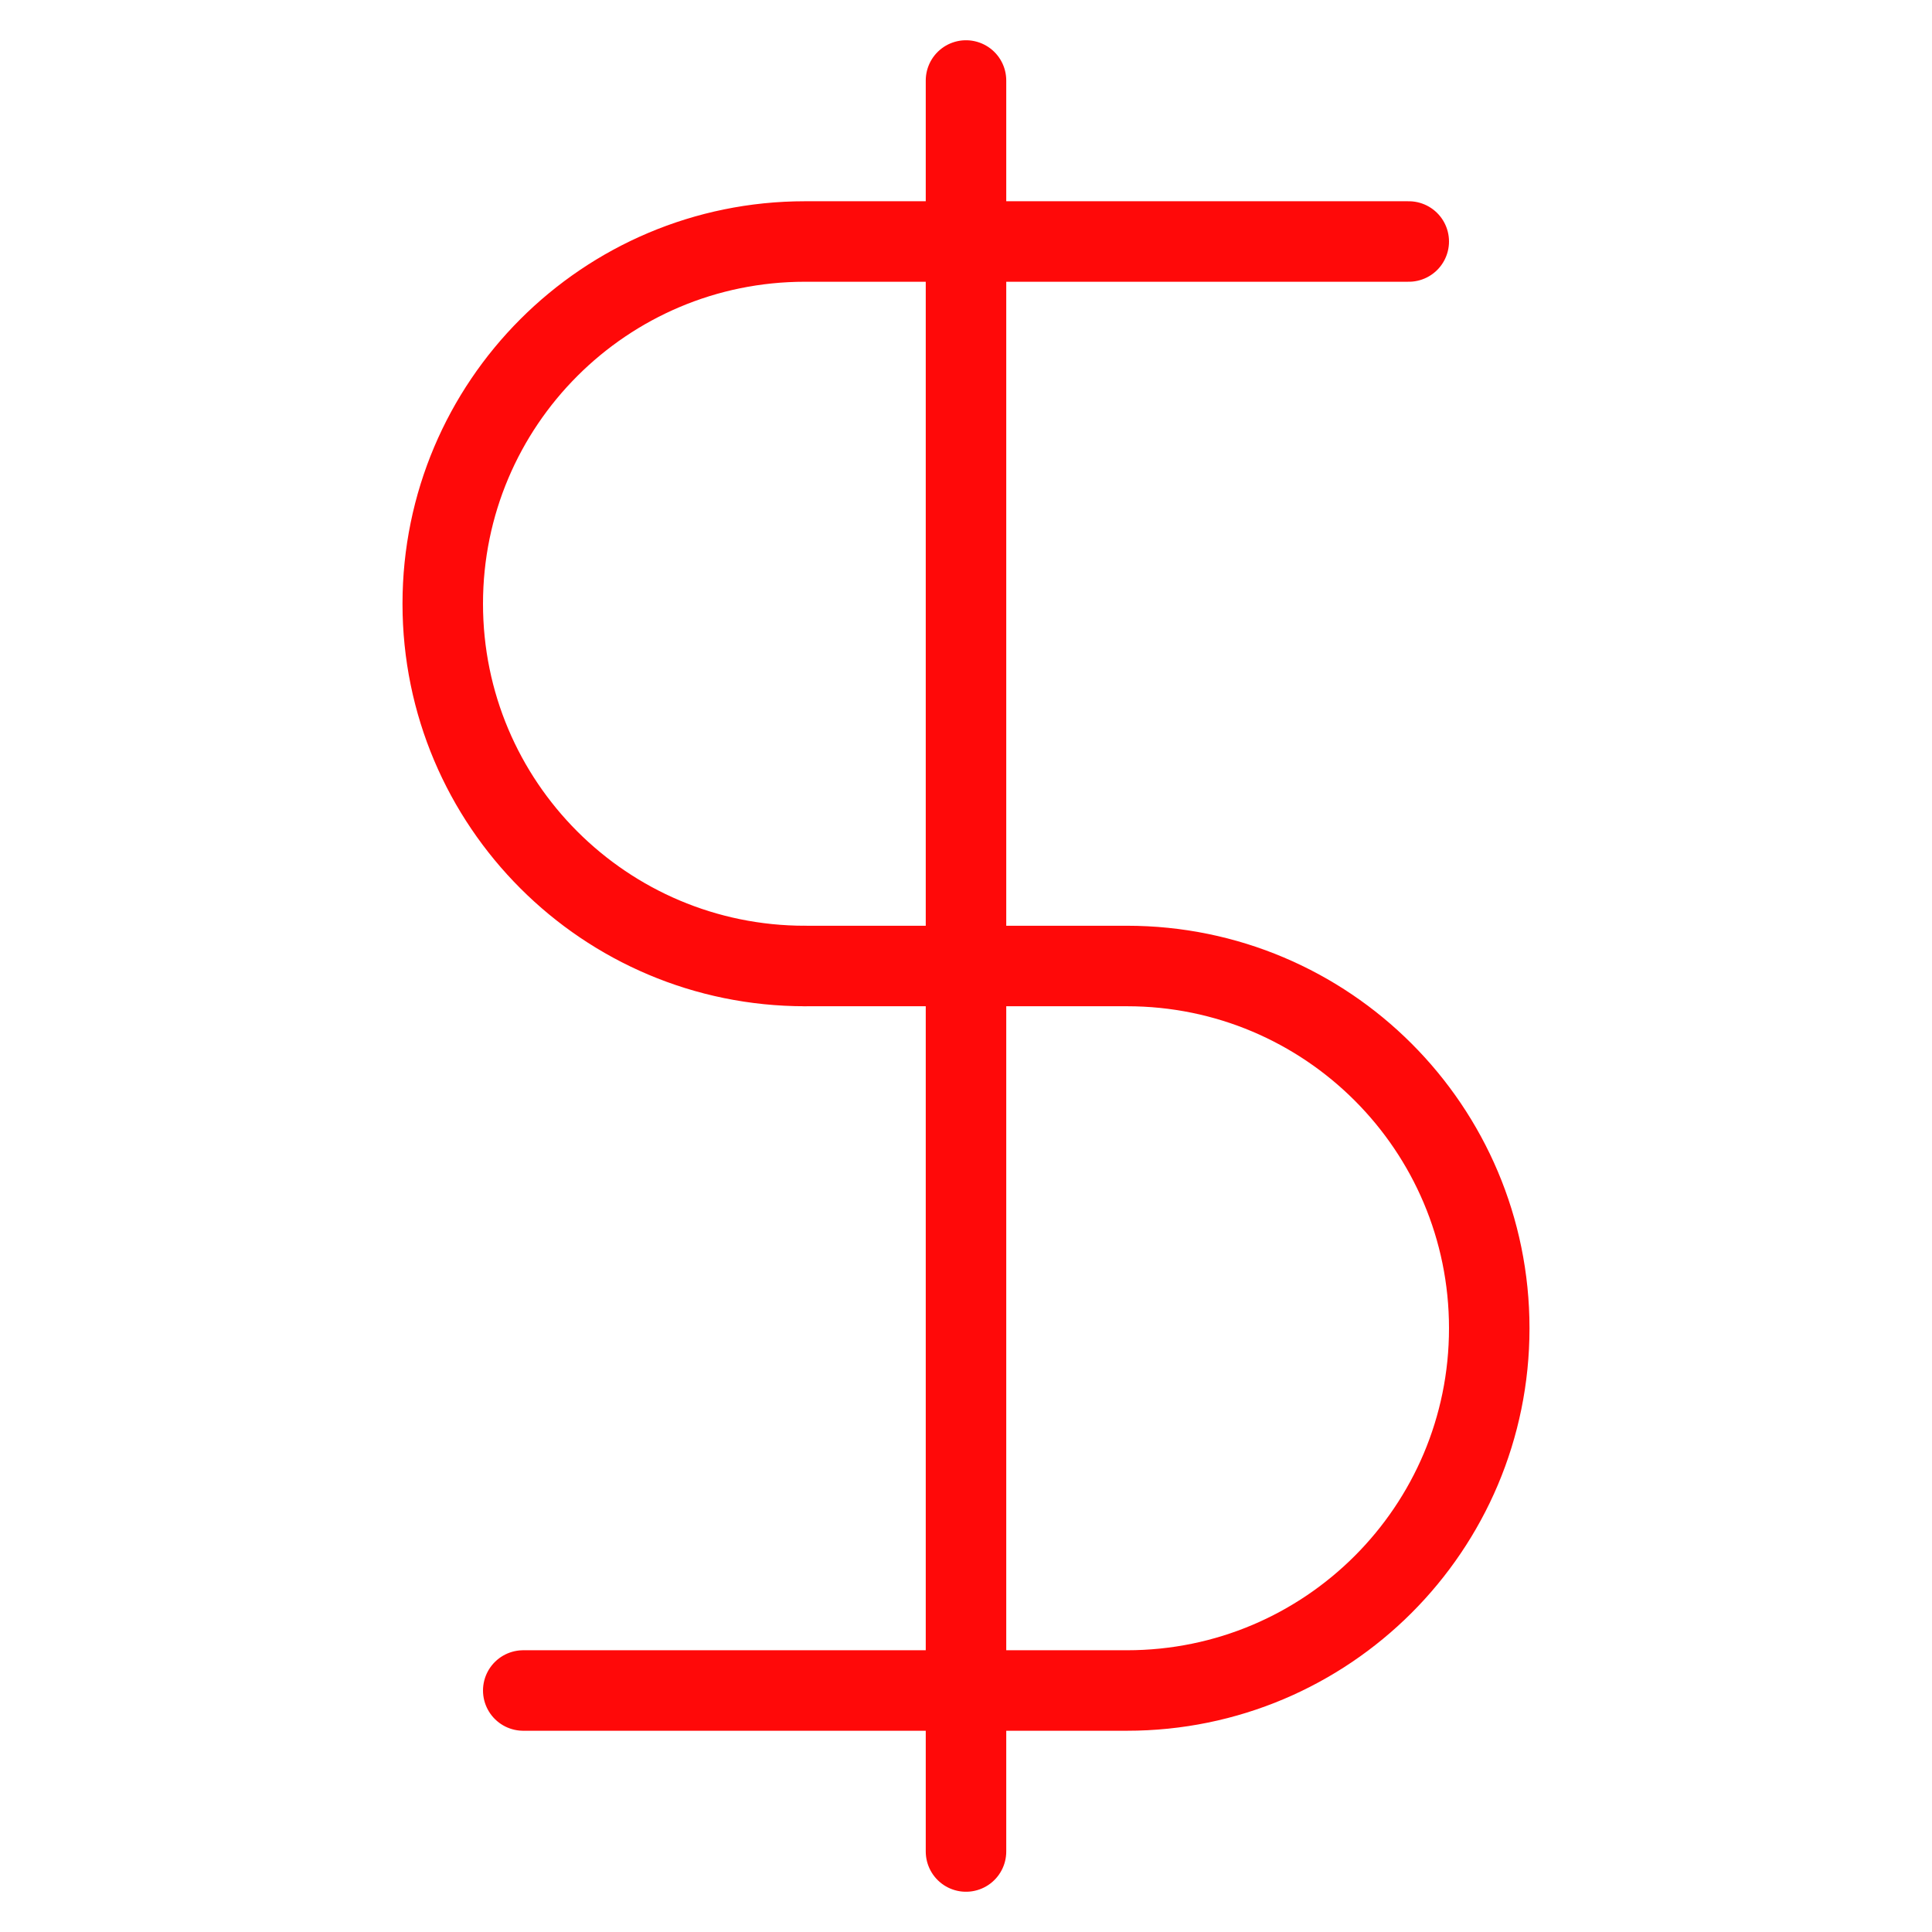 <?xml version="1.0" encoding="UTF-8"?><svg width="24" height="24" viewBox="0 0 48 48" fill="none" xmlns="http://www.w3.org/2000/svg"><path d="M24 2V46" stroke="#FF0909" stroke-width="2" stroke-linecap="round" stroke-linejoin="round"/><path d="M35 6C35 6 24.971 6 20 6C15.029 6 11 10.029 11 15C11 19.971 15.029 24 20 24" stroke="#FF0909" stroke-width="2" stroke-linecap="round" stroke-linejoin="round"/><path d="M13 42C13 42 23.029 42 28 42C32.971 42 37 37.971 37 33C37 28.029 32.971 24 28 24H20" stroke="#FF0909" stroke-width="2" stroke-linecap="round" stroke-linejoin="round"/></svg>